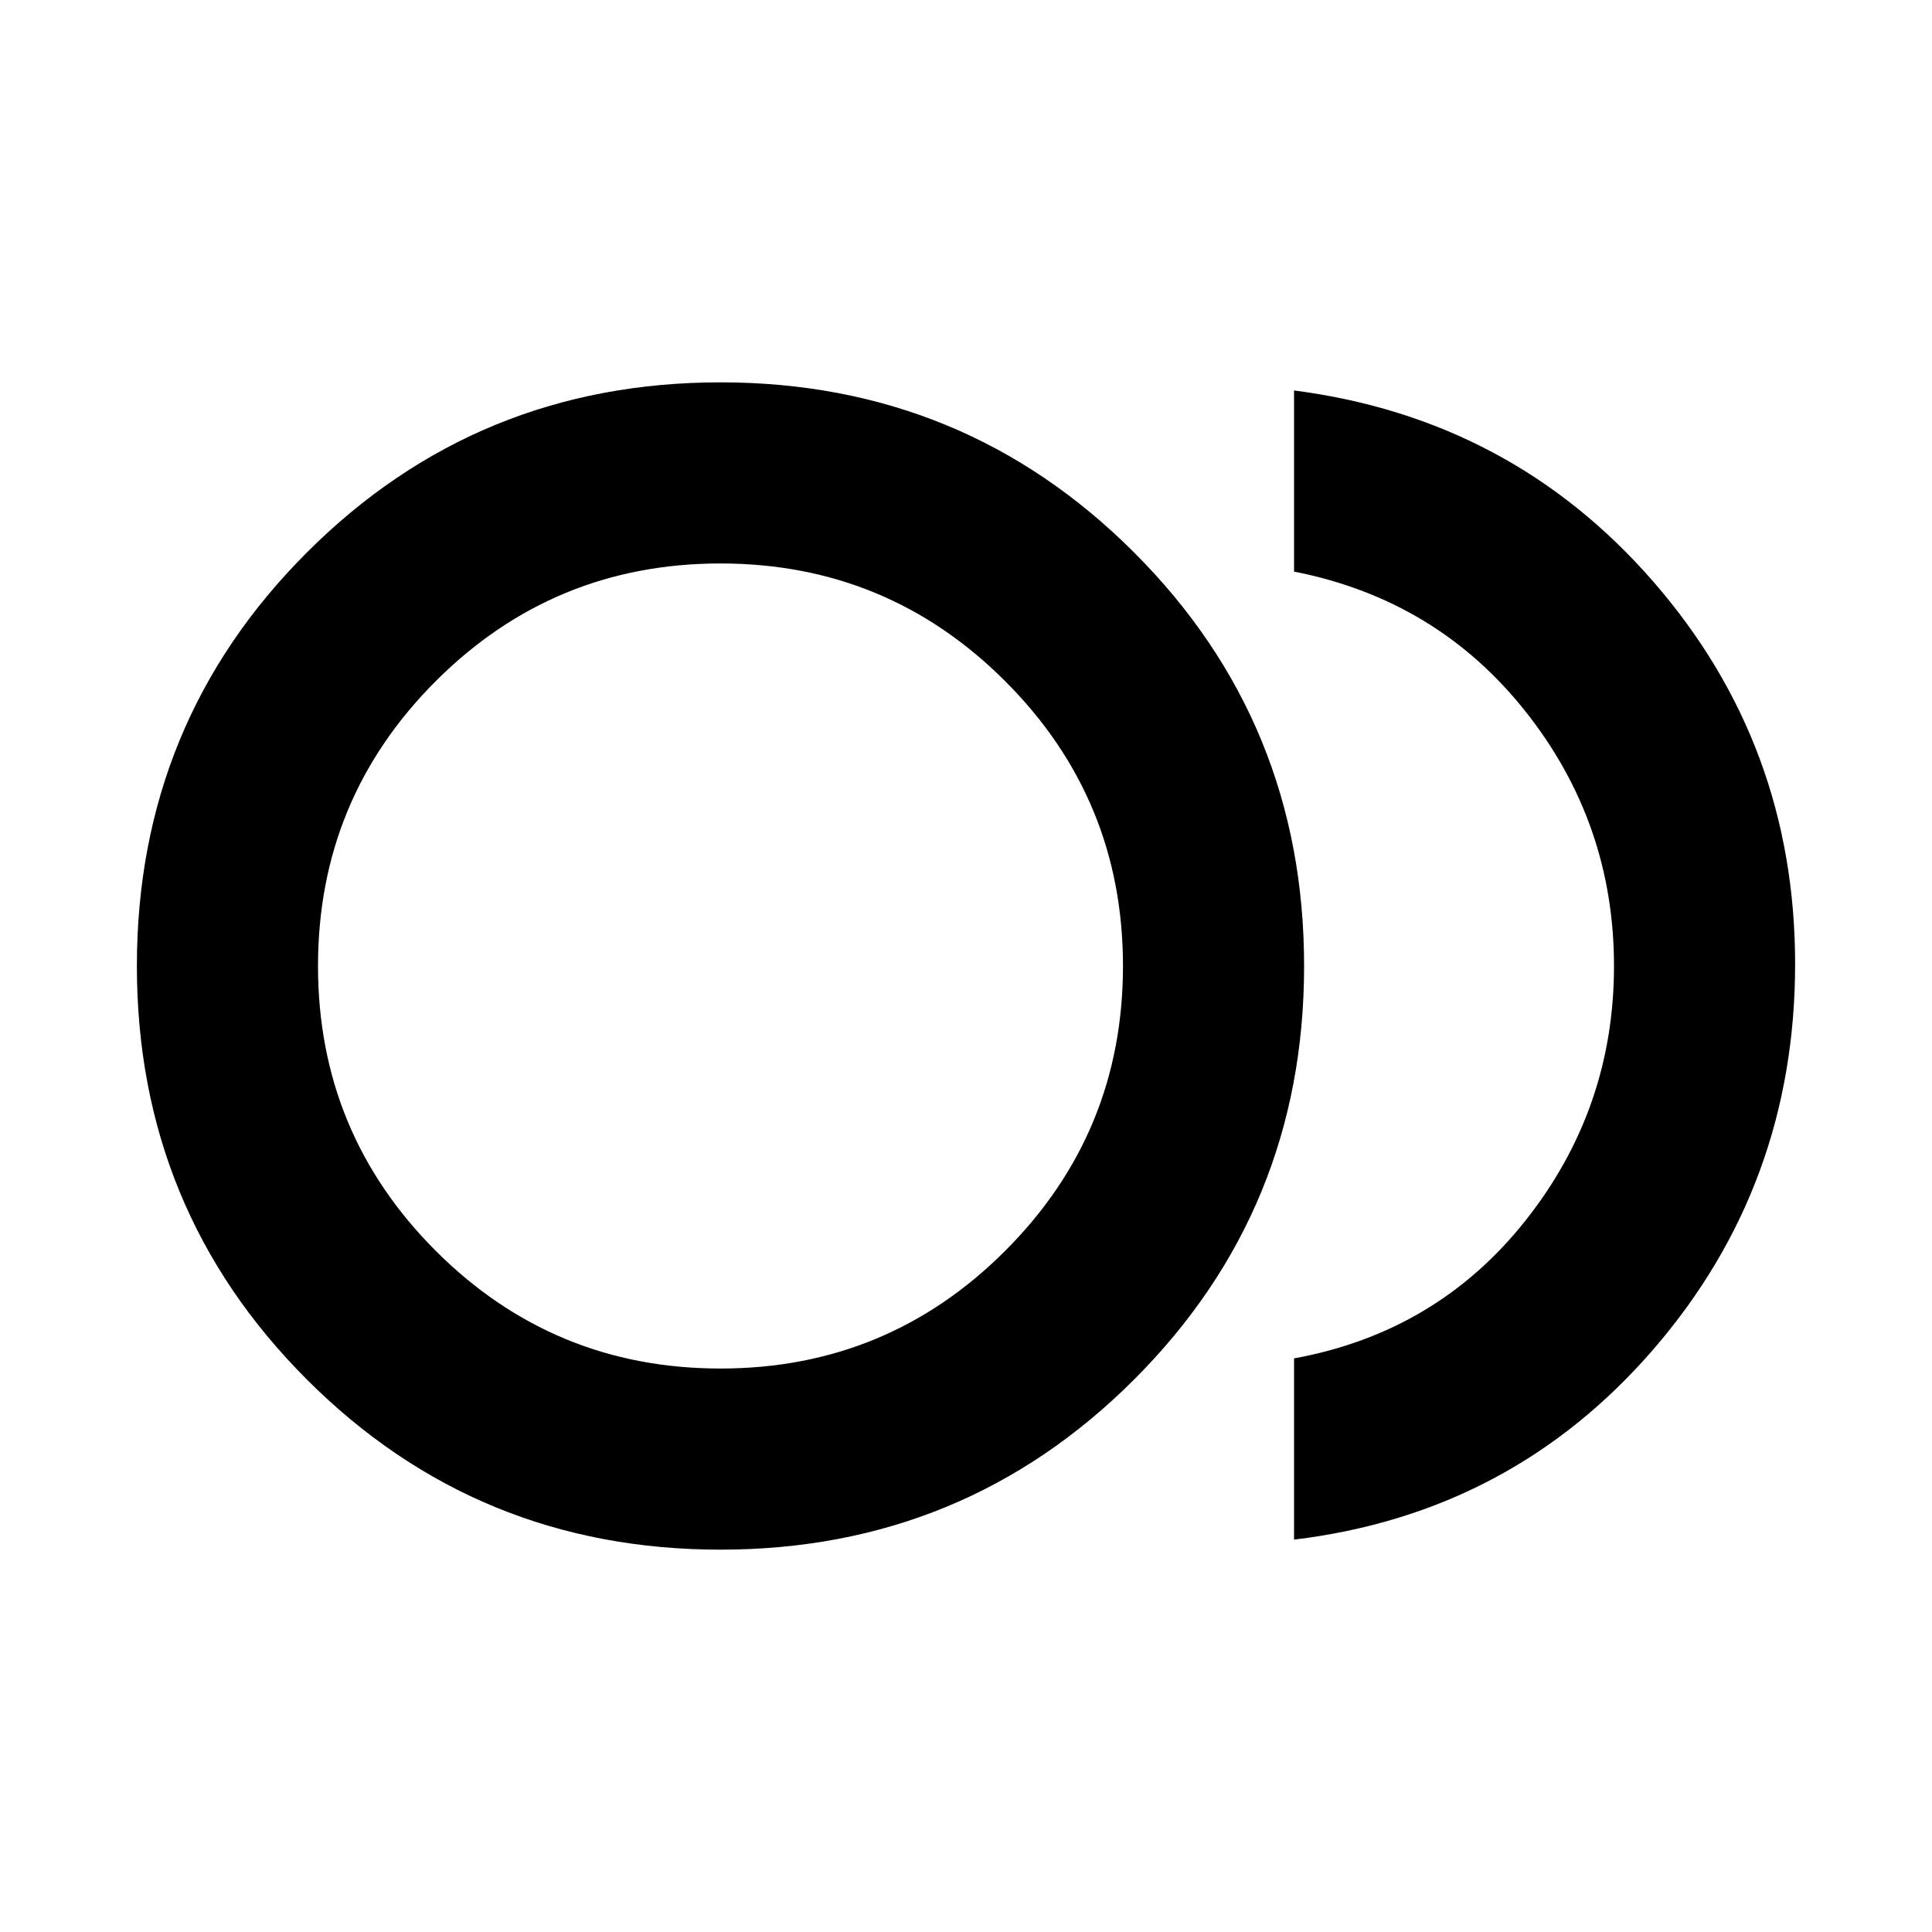 <svg xmlns="http://www.w3.org/2000/svg" height="20" width="20"><path d="M7.458 16.042Q4.938 16.042 3.177 14.281Q1.417 12.521 1.417 10Q1.417 7.479 3.177 5.719Q4.938 3.958 7.458 3.958Q9.979 3.958 11.74 5.719Q13.5 7.479 13.5 10Q13.5 12.521 11.74 14.281Q9.979 16.042 7.458 16.042ZM7.458 10Q7.458 10 7.458 10Q7.458 10 7.458 10Q7.458 10 7.458 10Q7.458 10 7.458 10Q7.458 10 7.458 10Q7.458 10 7.458 10Q7.458 10 7.458 10Q7.458 10 7.458 10ZM13.396 15.938V14.062Q14.875 13.792 15.792 12.635Q16.708 11.479 16.708 10Q16.708 8.521 15.792 7.365Q14.875 6.208 13.396 5.917V4.042Q15.646 4.333 17.115 6.021Q18.583 7.708 18.583 9.979Q18.583 12.271 17.115 13.969Q15.646 15.667 13.396 15.938ZM7.458 14.167Q9.188 14.167 10.406 12.948Q11.625 11.729 11.625 10Q11.625 8.271 10.406 7.052Q9.188 5.833 7.458 5.833Q5.729 5.833 4.51 7.052Q3.292 8.271 3.292 10Q3.292 11.729 4.51 12.948Q5.729 14.167 7.458 14.167Z"/></svg>
